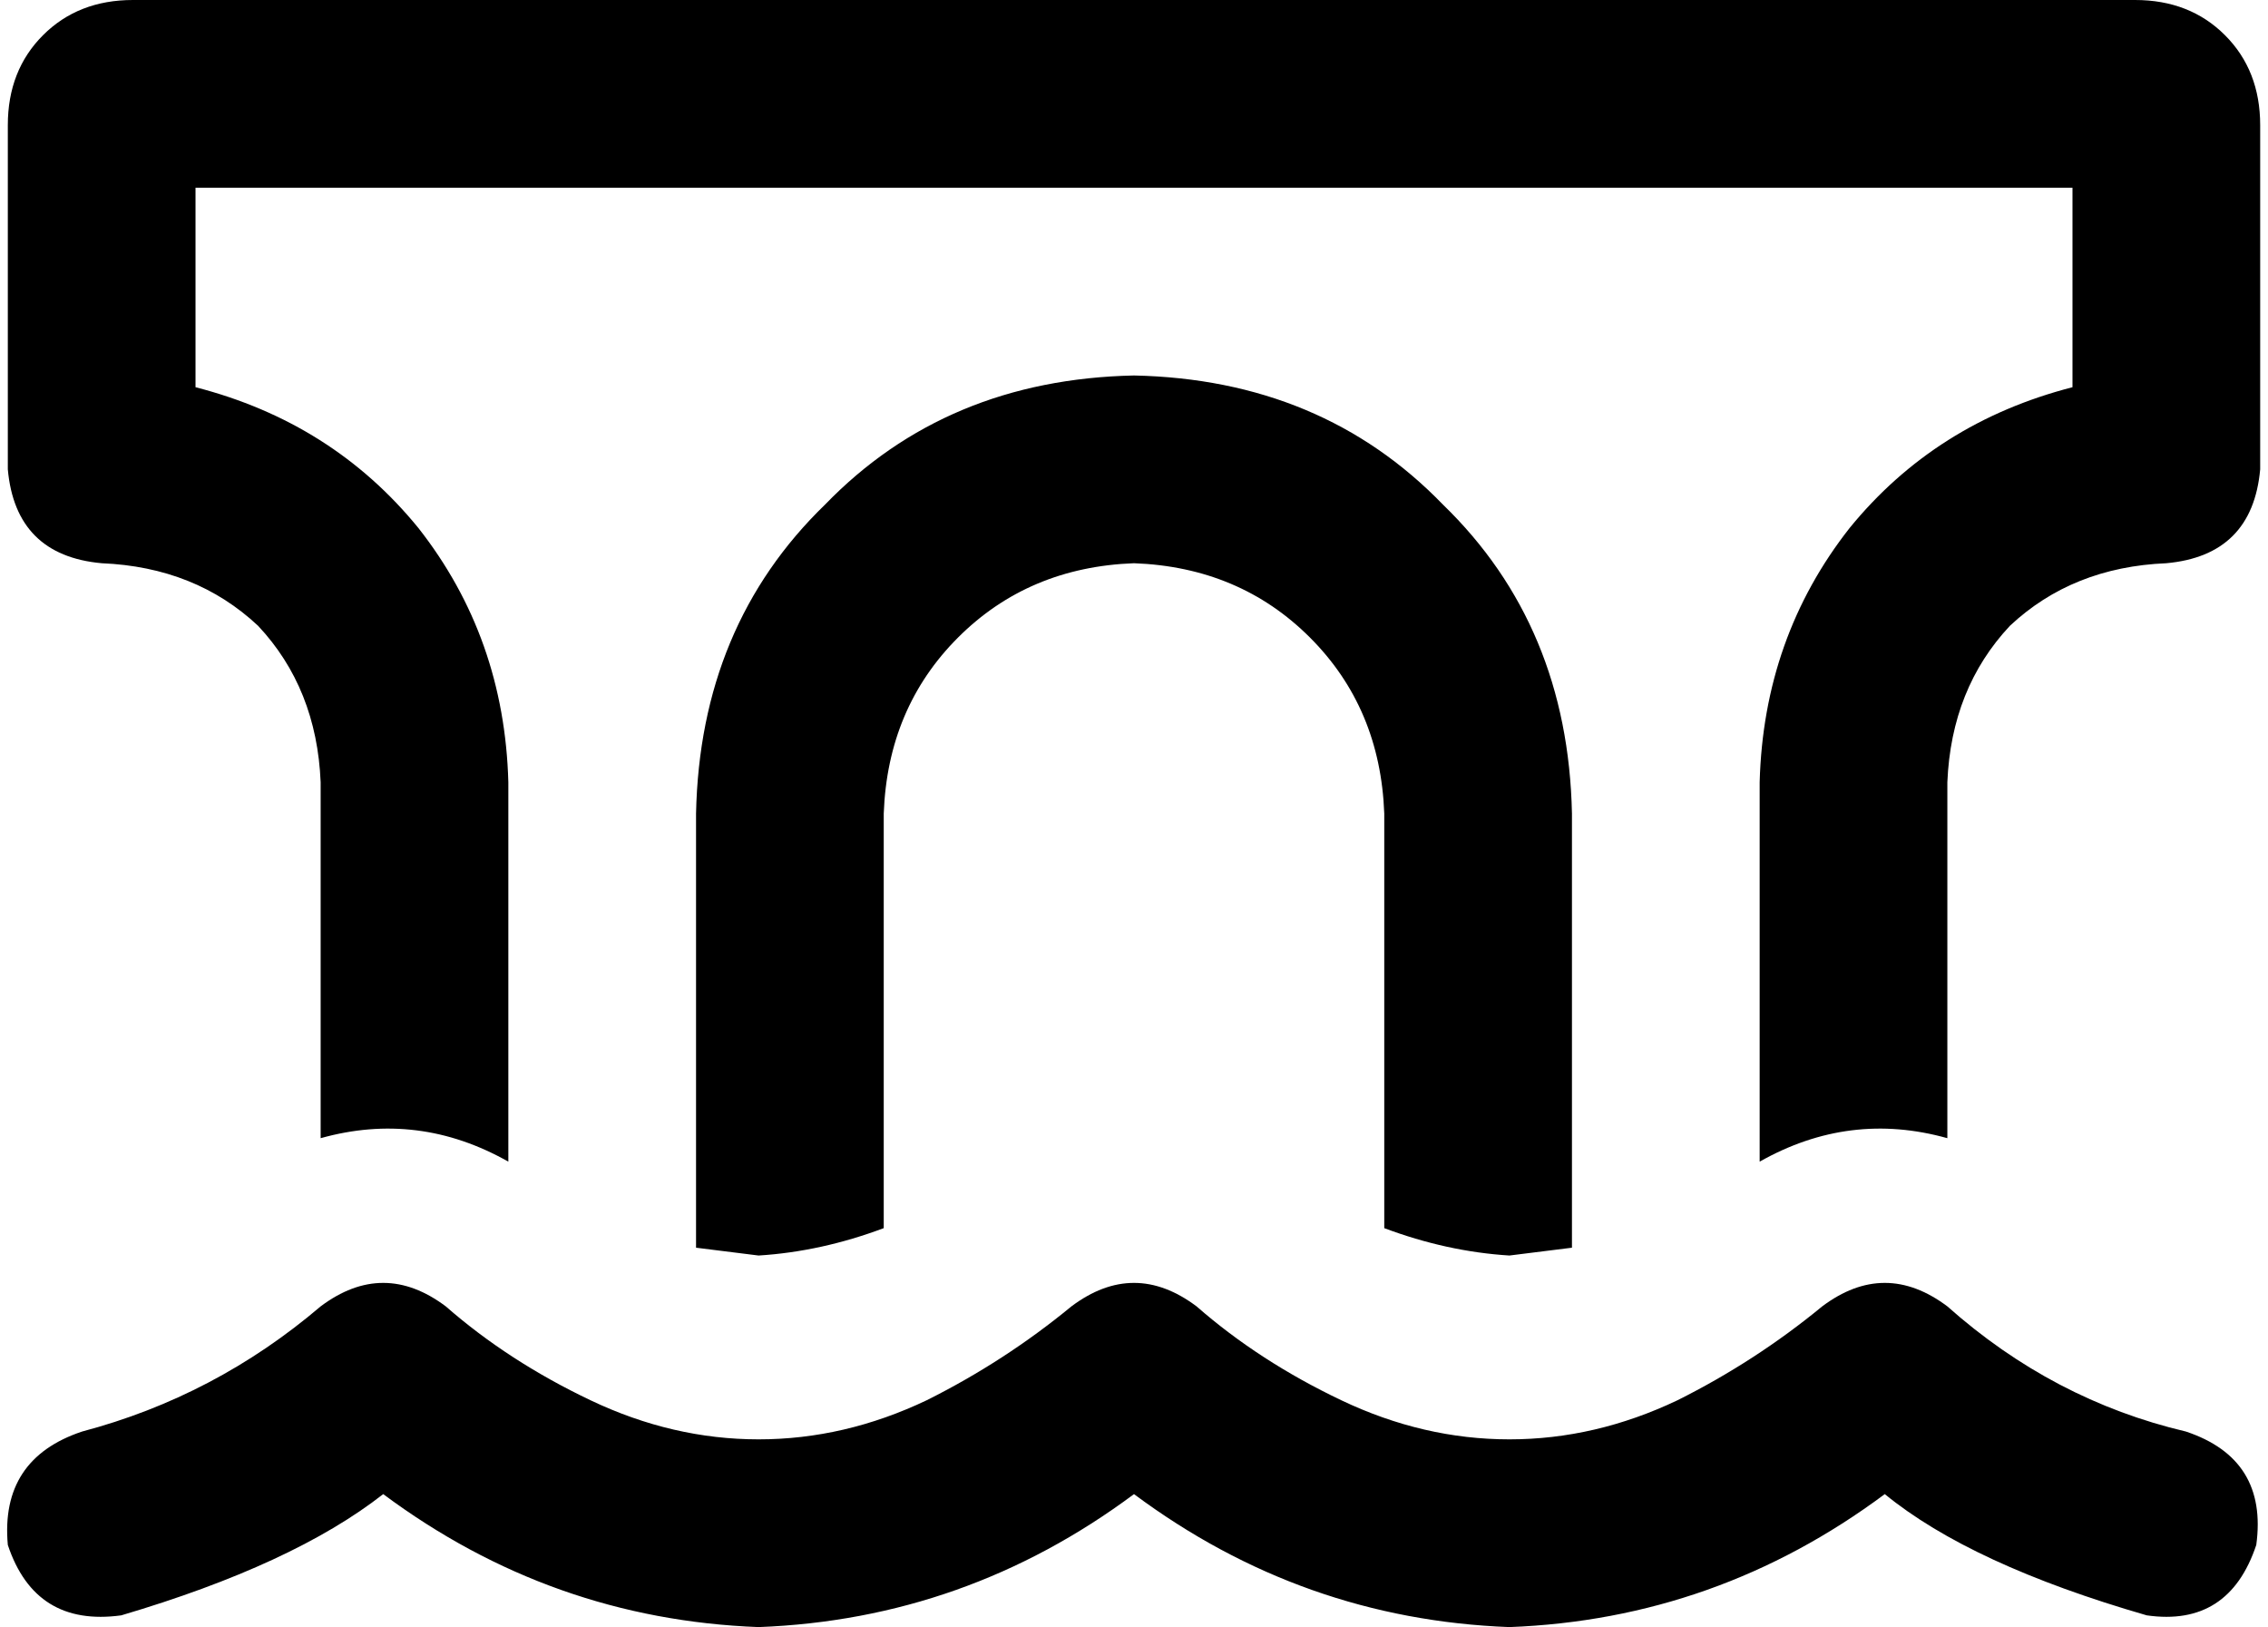 <svg xmlns="http://www.w3.org/2000/svg" viewBox="0 0 580 416">
  <path d="M 50 48 L 50 99 L 50 48 L 50 99 Q 85 108 107 135 Q 129 163 130 200 L 130 297 L 130 297 Q 107 284 82 291 L 82 200 L 82 200 Q 81 176 66 160 Q 50 145 26 144 Q 4 142 2 120 L 2 32 L 2 32 Q 2 18 11 9 Q 20 0 34 0 L 546 0 L 546 0 Q 560 0 569 9 Q 578 18 578 32 L 578 120 L 578 120 Q 576 142 554 144 Q 530 145 514 160 Q 499 176 498 200 L 498 291 L 498 291 Q 473 284 450 297 L 450 200 L 450 200 Q 451 163 473 135 Q 495 108 530 99 L 530 48 L 530 48 L 50 48 L 50 48 Z M 194 321 Q 186 320 178 319 L 178 208 L 178 208 Q 179 160 211 129 Q 242 97 290 96 Q 338 97 369 129 Q 401 160 402 208 L 402 319 L 402 319 Q 394 320 386 321 Q 370 320 354 314 L 354 208 L 354 208 Q 353 181 335 163 Q 317 145 290 144 Q 263 145 245 163 Q 227 181 226 208 L 226 314 L 226 314 Q 210 320 194 321 L 194 321 Z M 114 334 Q 130 348 151 358 L 151 358 L 151 358 Q 172 368 194 368 Q 216 368 237 358 Q 257 348 274 334 Q 290 322 306 334 Q 322 348 343 358 Q 364 368 386 368 Q 408 368 429 358 Q 449 348 466 334 Q 482 322 498 334 Q 525 358 559 366 Q 580 373 577 395 Q 570 416 549 413 Q 504 400 482 382 Q 439 414 386 416 Q 333 414 290 382 Q 247 414 194 416 Q 141 414 98 382 Q 75 400 31 413 Q 9 416 2 395 Q 0 373 21 366 Q 55 357 82 334 Q 98 322 114 334 L 114 334 Z" />
</svg>